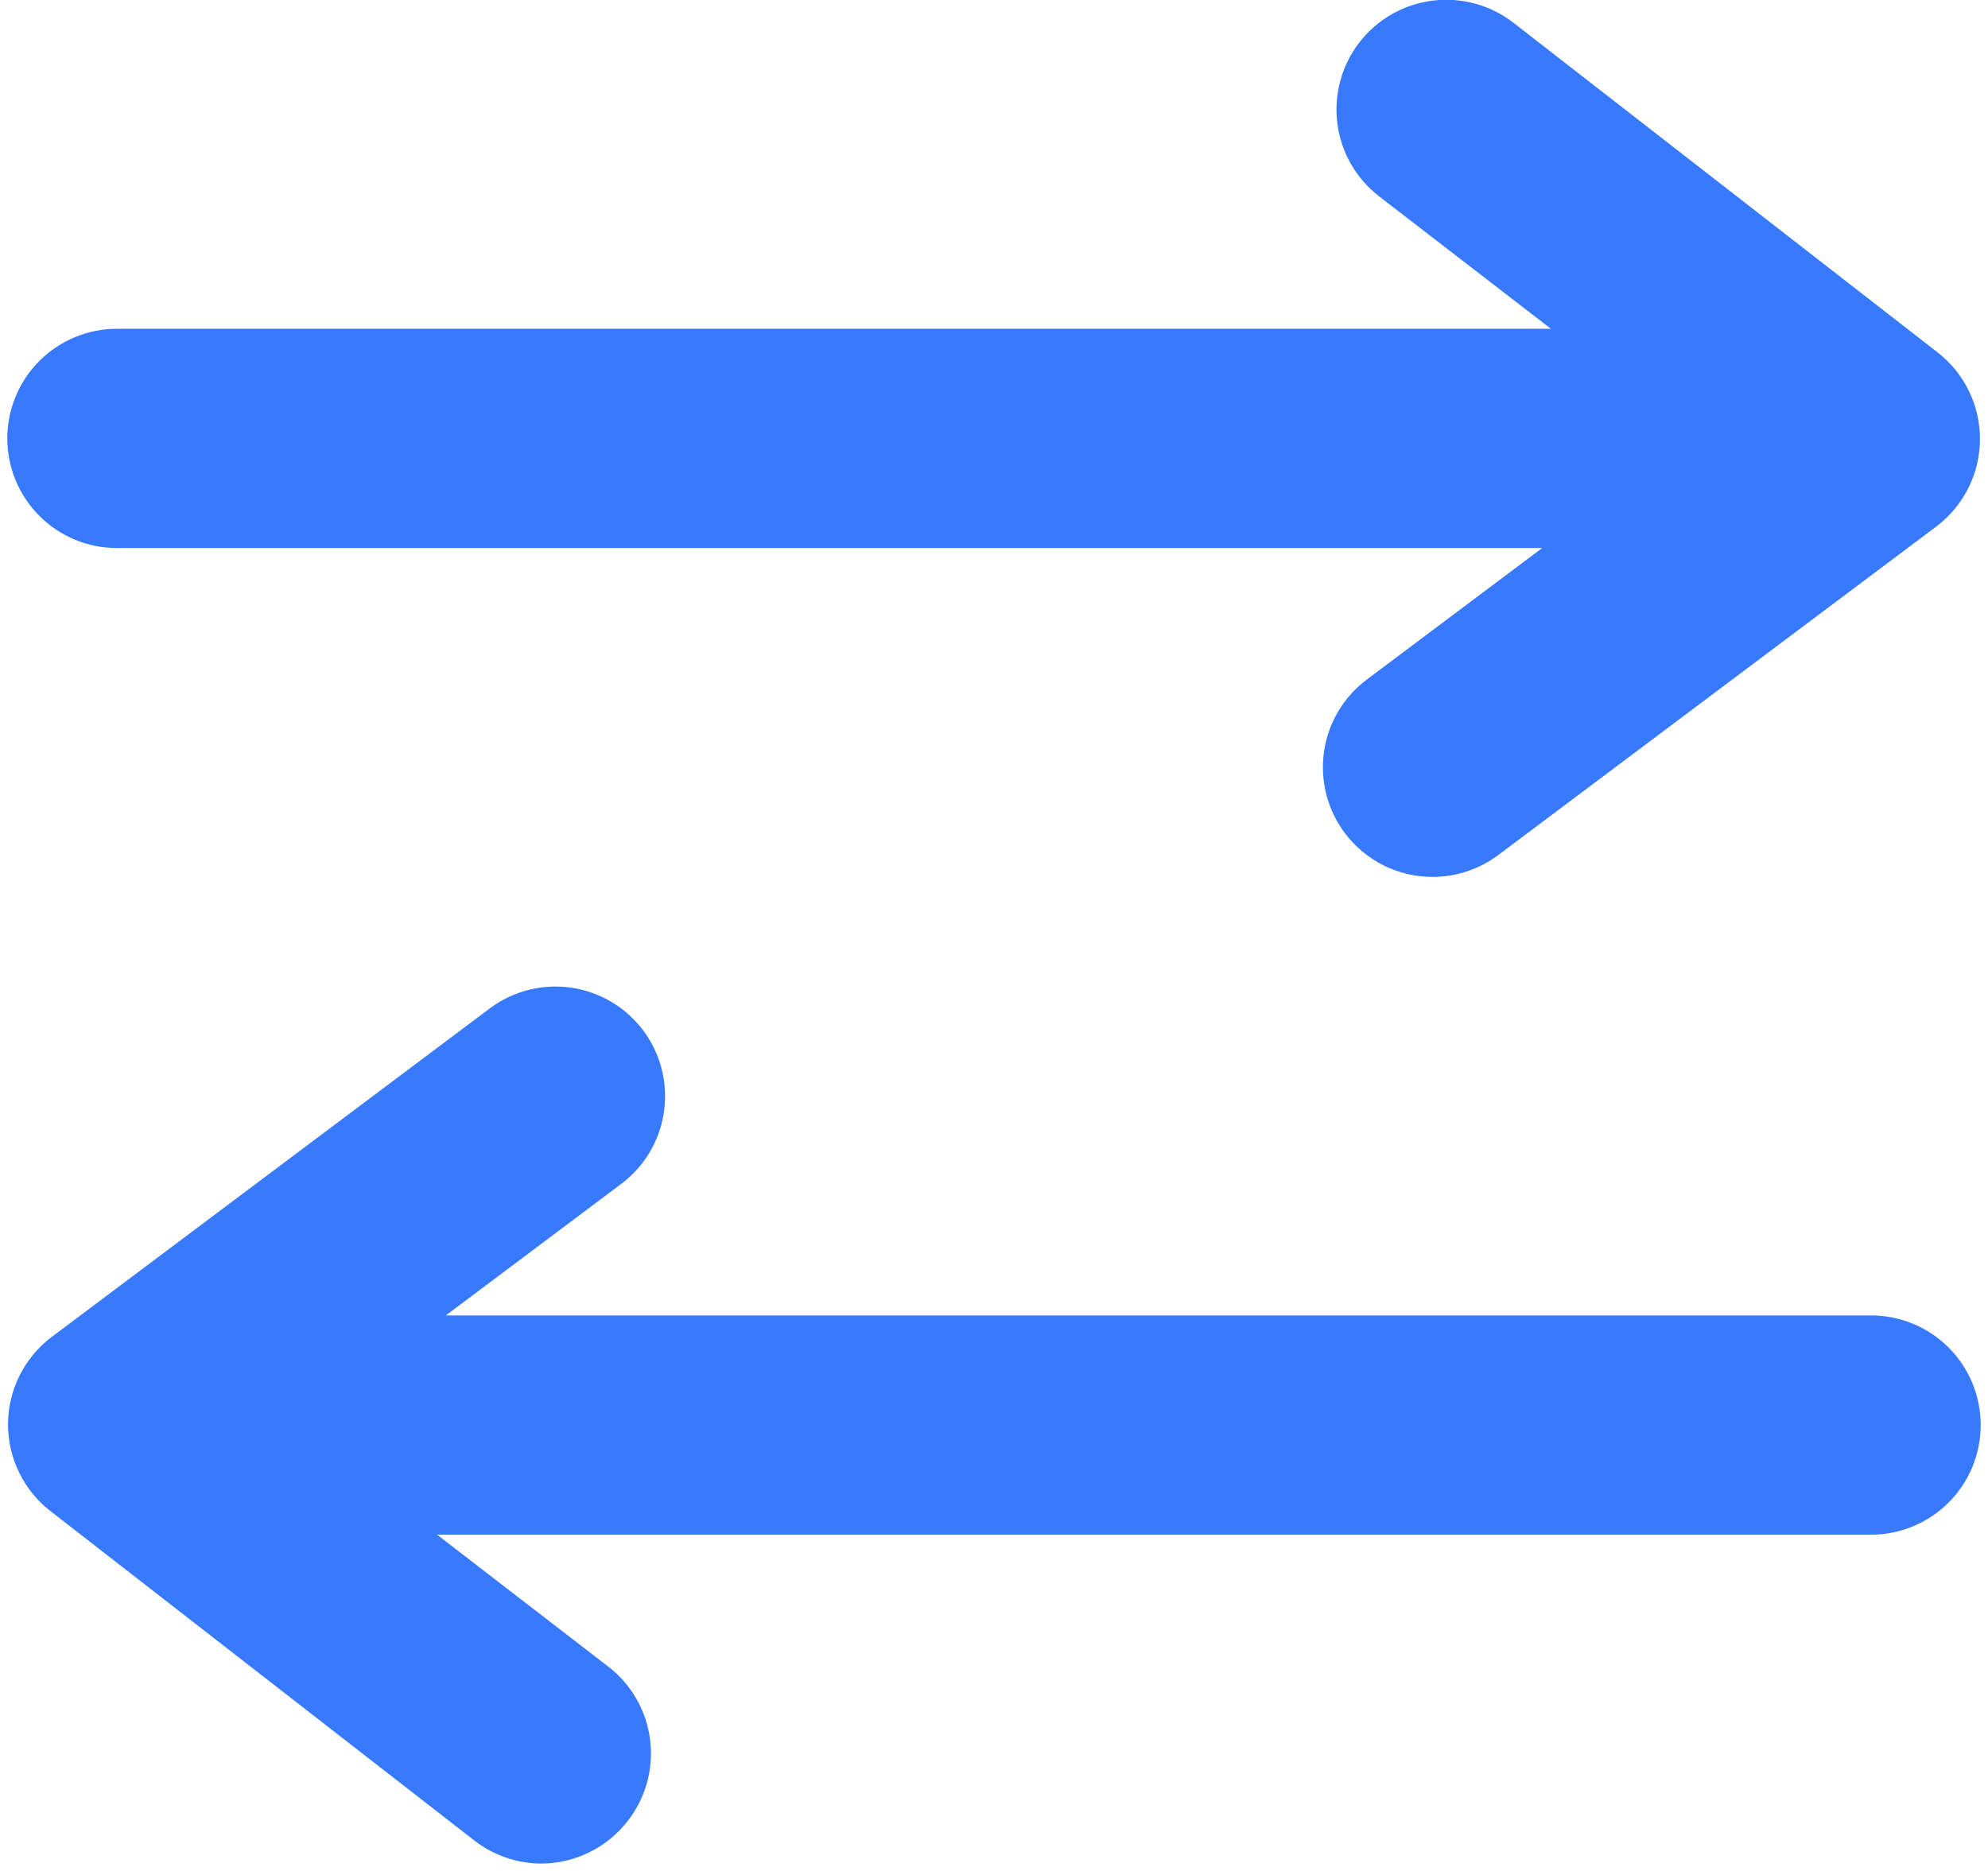 <svg width="68" height="64" viewBox="0 0 68 64" fill="none" xmlns="http://www.w3.org/2000/svg">
<path d="M4 18.747H52.75L46.75 23.247C46.356 23.542 46.024 23.912 45.773 24.336C45.522 24.76 45.357 25.229 45.288 25.716C45.218 26.204 45.245 26.7 45.367 27.177C45.489 27.654 45.705 28.103 46 28.497C46.349 28.962 46.802 29.34 47.323 29.601C47.844 29.861 48.418 29.997 49 29.997C49.811 29.997 50.601 29.733 51.25 29.247L66.25 17.997C66.709 17.647 67.08 17.195 67.336 16.678C67.592 16.161 67.725 15.592 67.725 15.015C67.725 14.438 67.592 13.869 67.336 13.352C67.08 12.835 66.709 12.384 66.25 12.034L51.775 0.784C50.989 0.172 49.993 -0.102 49.005 0.021C48.017 0.144 47.118 0.655 46.506 1.44C45.895 2.226 45.62 3.223 45.743 4.211C45.866 5.199 46.377 6.097 47.163 6.709L53.05 11.247H4C3.005 11.247 2.052 11.642 1.348 12.345C0.645 13.048 0.25 14.002 0.25 14.997C0.25 15.991 0.645 16.945 1.348 17.648C2.052 18.352 3.005 18.747 4 18.747ZM64 44.997H15.25L21.25 40.497C22.046 39.9 22.572 39.011 22.712 38.027C22.853 37.042 22.597 36.042 22 35.247C21.403 34.451 20.515 33.925 19.53 33.784C18.546 33.644 17.546 33.9 16.75 34.497L1.75 45.747C1.291 46.096 0.92 46.548 0.664 47.065C0.408 47.582 0.275 48.151 0.275 48.728C0.275 49.305 0.408 49.874 0.664 50.391C0.92 50.908 1.291 51.359 1.75 51.709L16.225 62.959C16.88 63.467 17.684 63.744 18.512 63.747C19.085 63.745 19.65 63.613 20.163 63.359C20.677 63.106 21.126 62.738 21.475 62.284C22.084 61.502 22.359 60.511 22.239 59.528C22.12 58.544 21.616 57.647 20.837 57.034L14.95 52.497H64C64.995 52.497 65.948 52.102 66.652 51.398C67.355 50.695 67.75 49.741 67.75 48.747C67.75 47.752 67.355 46.798 66.652 46.095C65.948 45.392 64.995 44.997 64 44.997Z" fill="#377AFF"/>
</svg>
